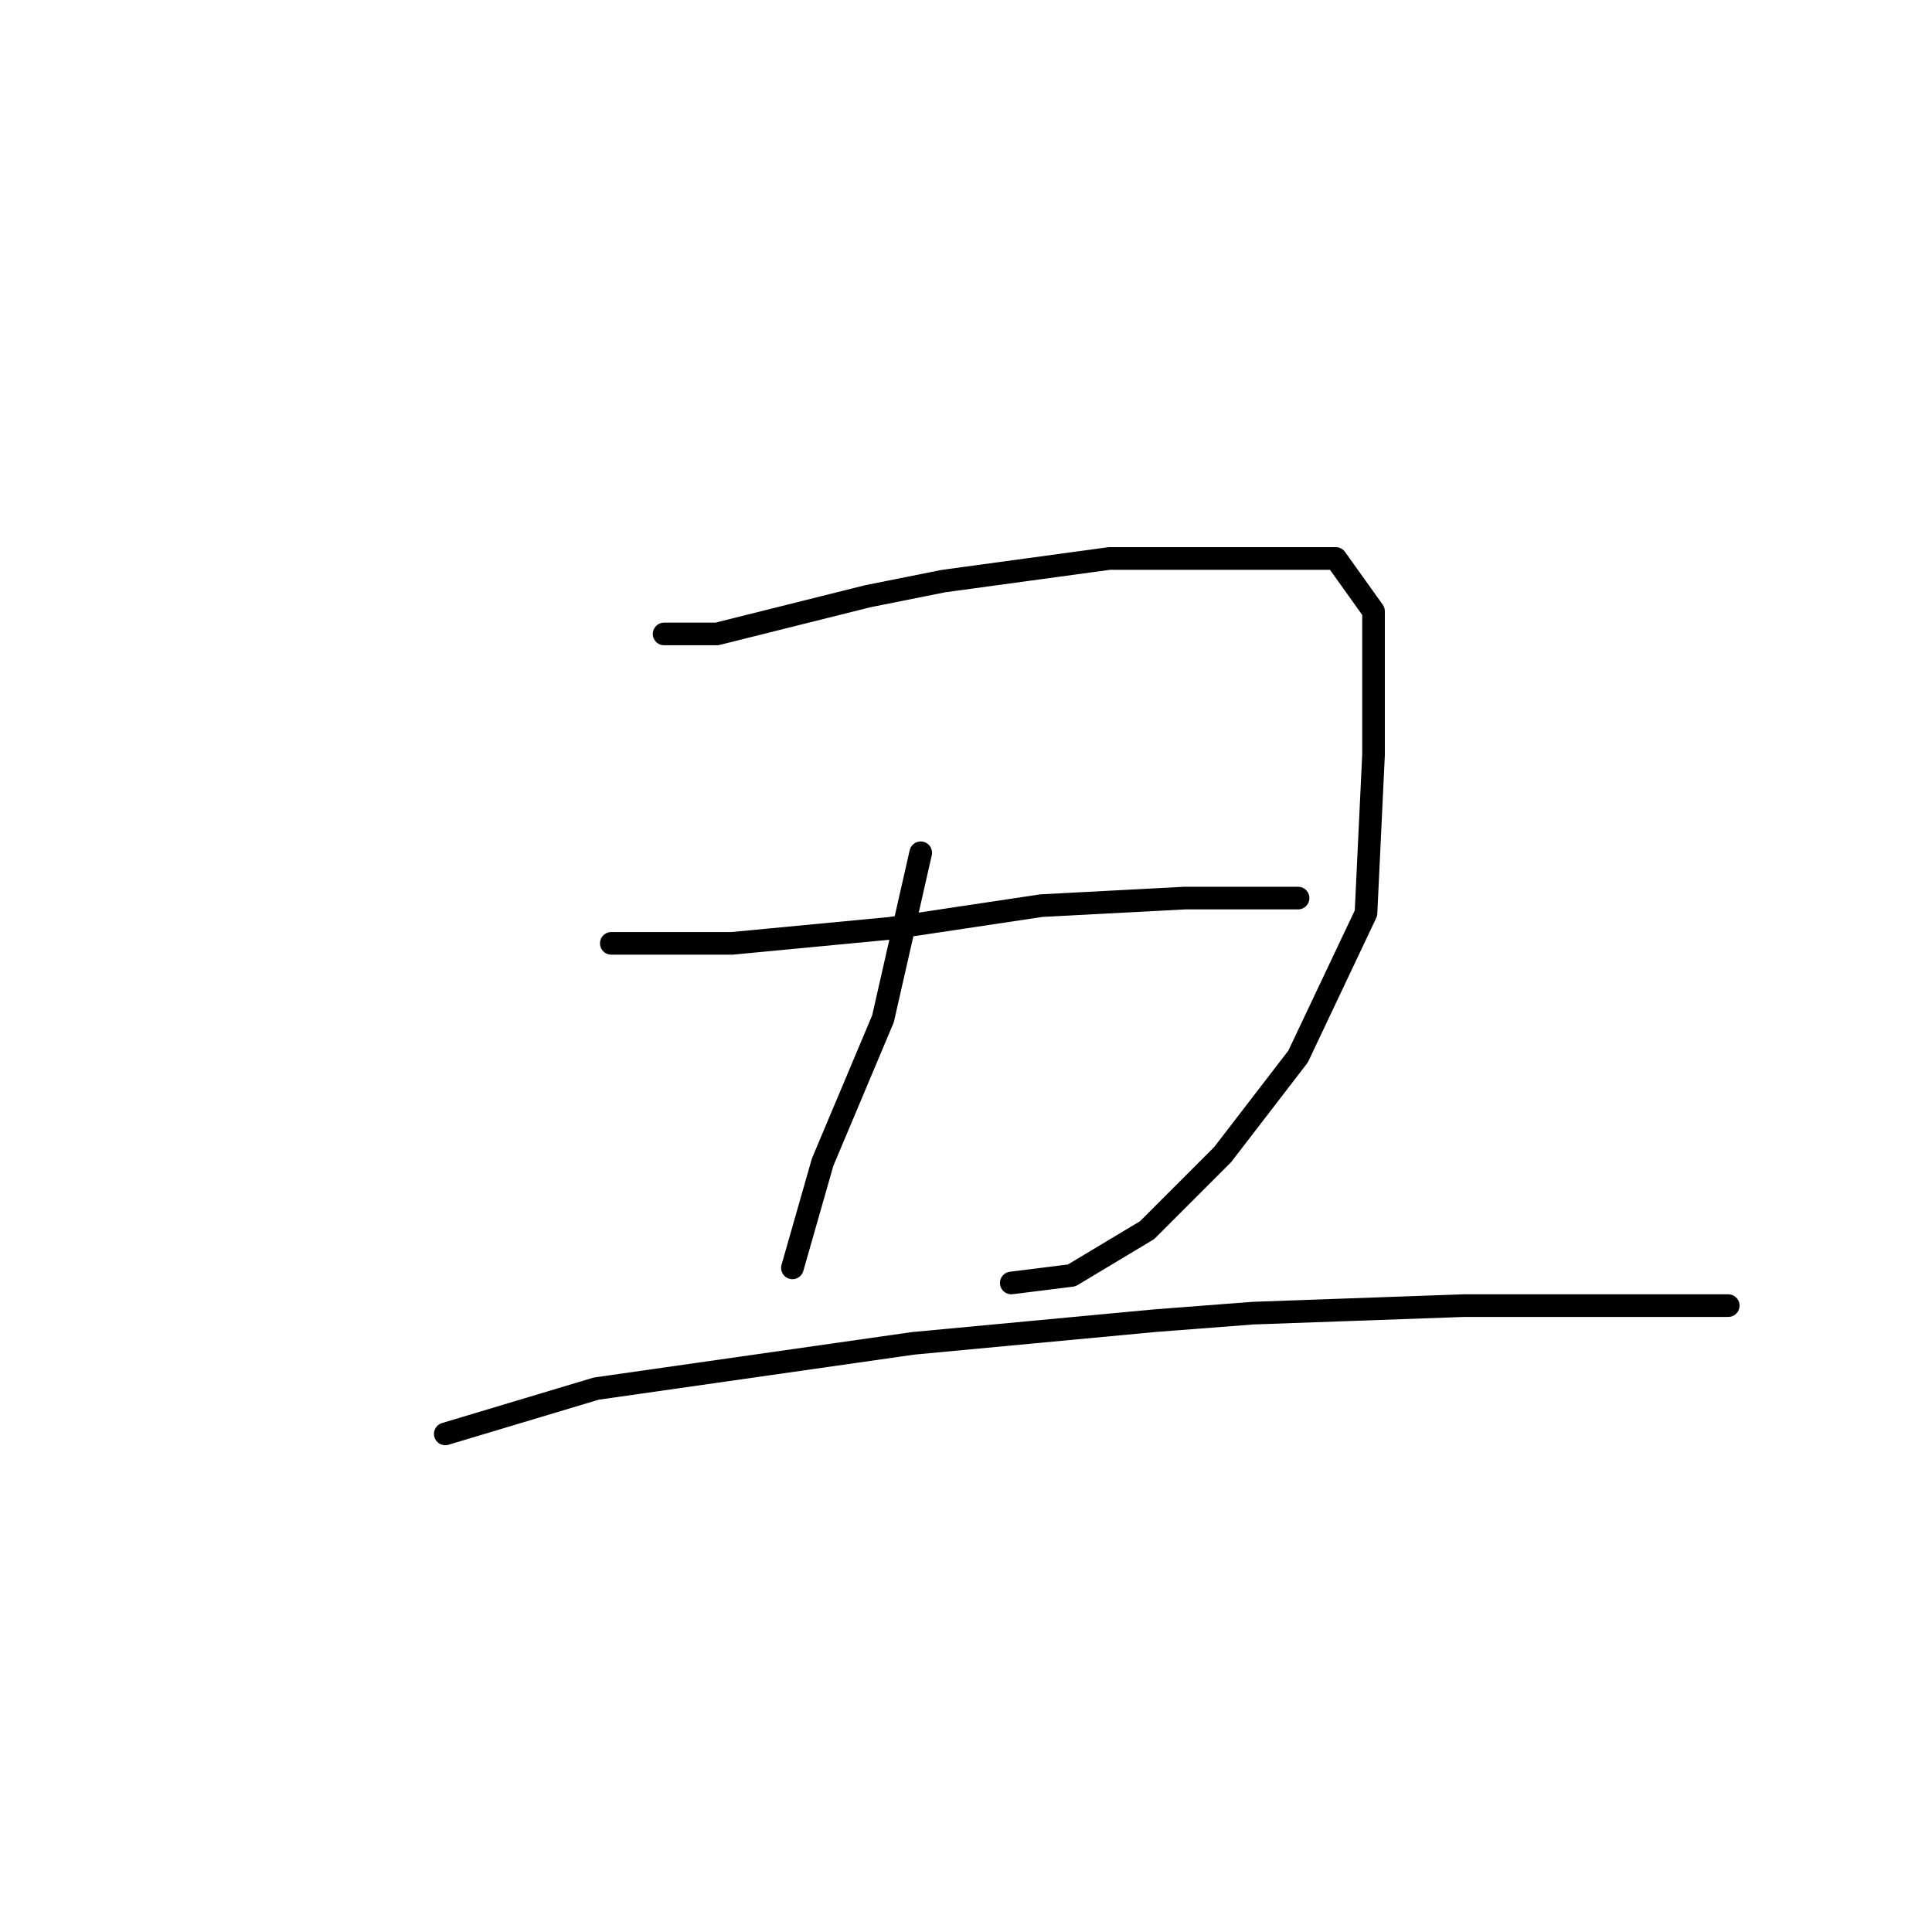 <?xml version="1.0" standalone="no"?>
    <svg width="256" height="256" xmlns="http://www.w3.org/2000/svg" version="1.1">
    <polyline stroke="black" stroke-width="3" stroke-linecap="round" fill="transparent" stroke-linejoin="round" points="88 84 95 84 115 79 125 77 147 74 166 74 177 74 182 81 182 100 181 121 172 140 162 153 152 163 142 169 134 170 134 170 " />
        <polyline stroke="black" stroke-width="3" stroke-linecap="round" fill="transparent" stroke-linejoin="round" points="122 113 117 135 109 154 105 168 105 168 " />
        <polyline stroke="black" stroke-width="3" stroke-linecap="round" fill="transparent" stroke-linejoin="round" points="81 125 89 125 97 125 118 123 138 120 157 119 169 119 172 119 172 119 " />
        <polyline stroke="black" stroke-width="3" stroke-linecap="round" fill="transparent" stroke-linejoin="round" points="59 190 79 184 121 178 153 175 166 174 194 173 219 173 229 173 229 173 " />
        </svg>